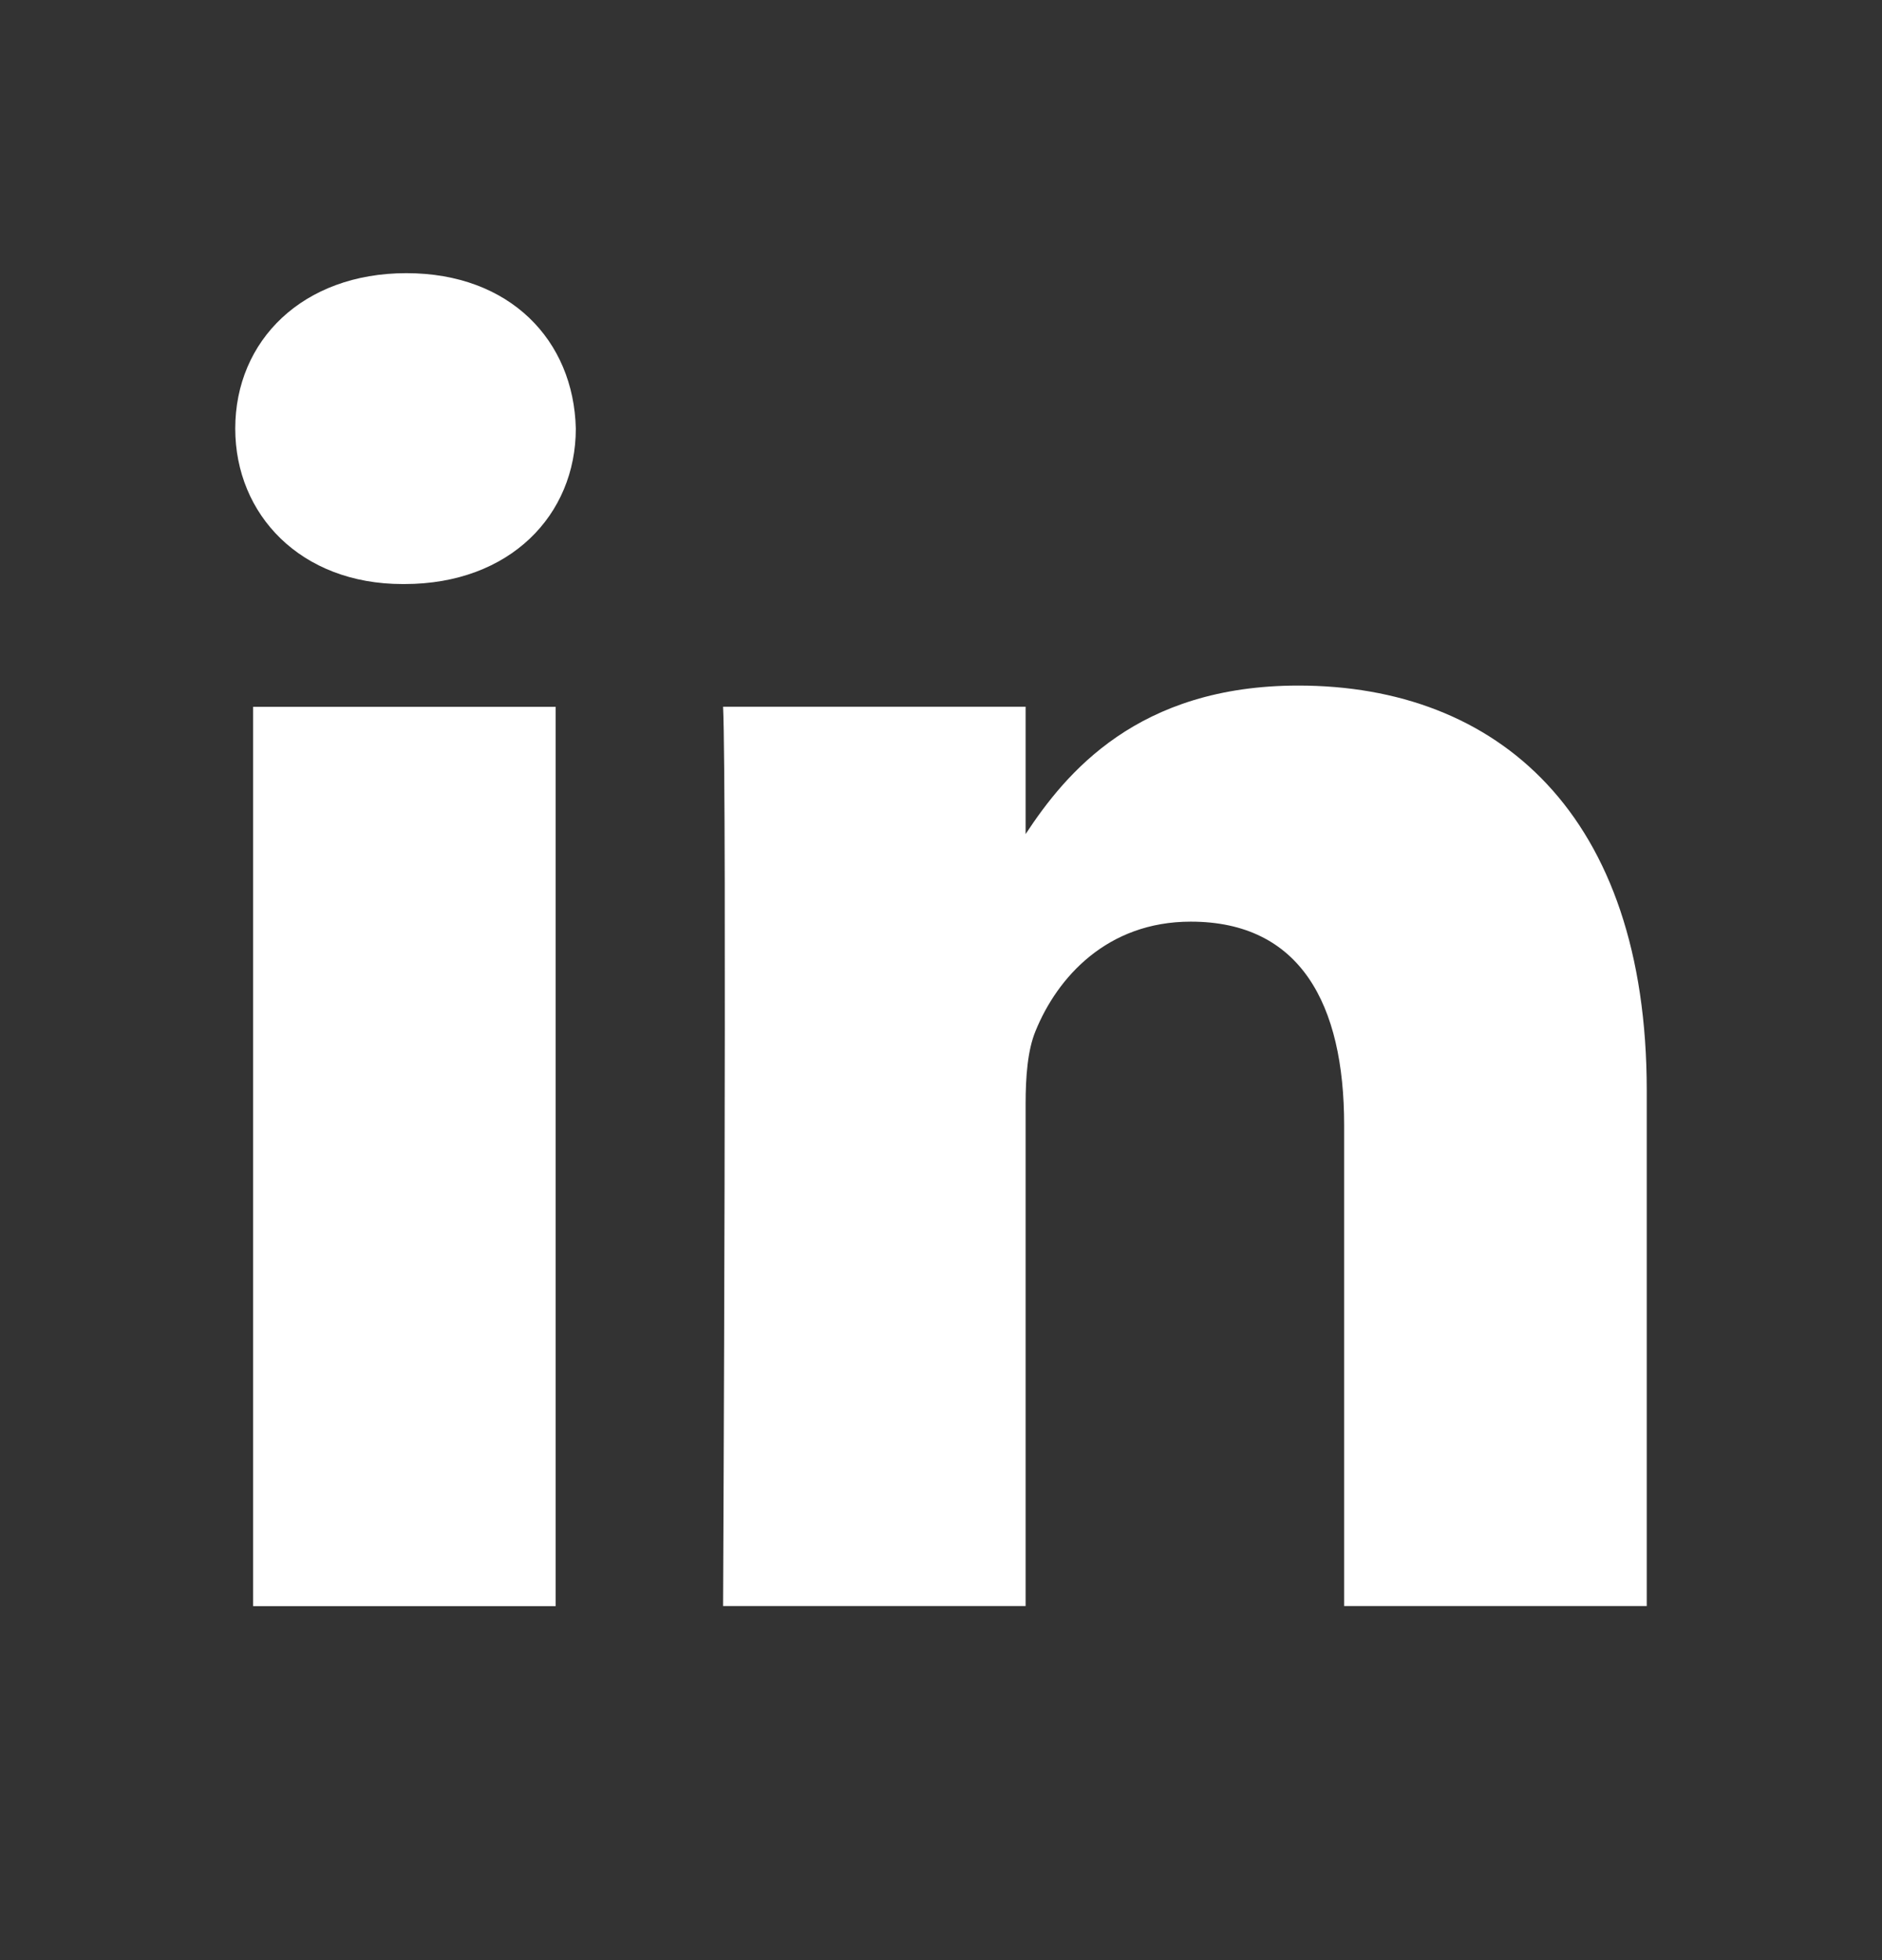 <svg width="24" height="25" viewBox="0 0 24 25" fill="none" xmlns="http://www.w3.org/2000/svg"><rect x="0" y="0" width="24" height="25" fill="#333333" stroke="none"/><path fill-rule="evenodd" clip-rule="evenodd" d="M3 5.466C3 4.342 3.862 3.484 5.182 3.484C6.502 3.484 7.316 4.34 7.343 5.466C7.343 6.568 6.504 7.449 5.159 7.449H5.133C3.837 7.449 3 6.566 3 5.466ZM16.557 8.744C14.508 8.744 13.592 9.858 13.079 10.638V9.014H9.221C9.271 10.091 9.221 20.484 9.221 20.484H13.079V14.079C13.079 13.737 13.104 13.394 13.206 13.149C13.484 12.465 14.119 11.755 15.185 11.755C16.583 11.755 17.141 12.807 17.141 14.349V20.484H21V13.908C21 10.383 19.096 8.744 16.557 8.744ZM7.086 9.015H3.228V20.485H7.086V9.015Z" fill="white"/></svg>